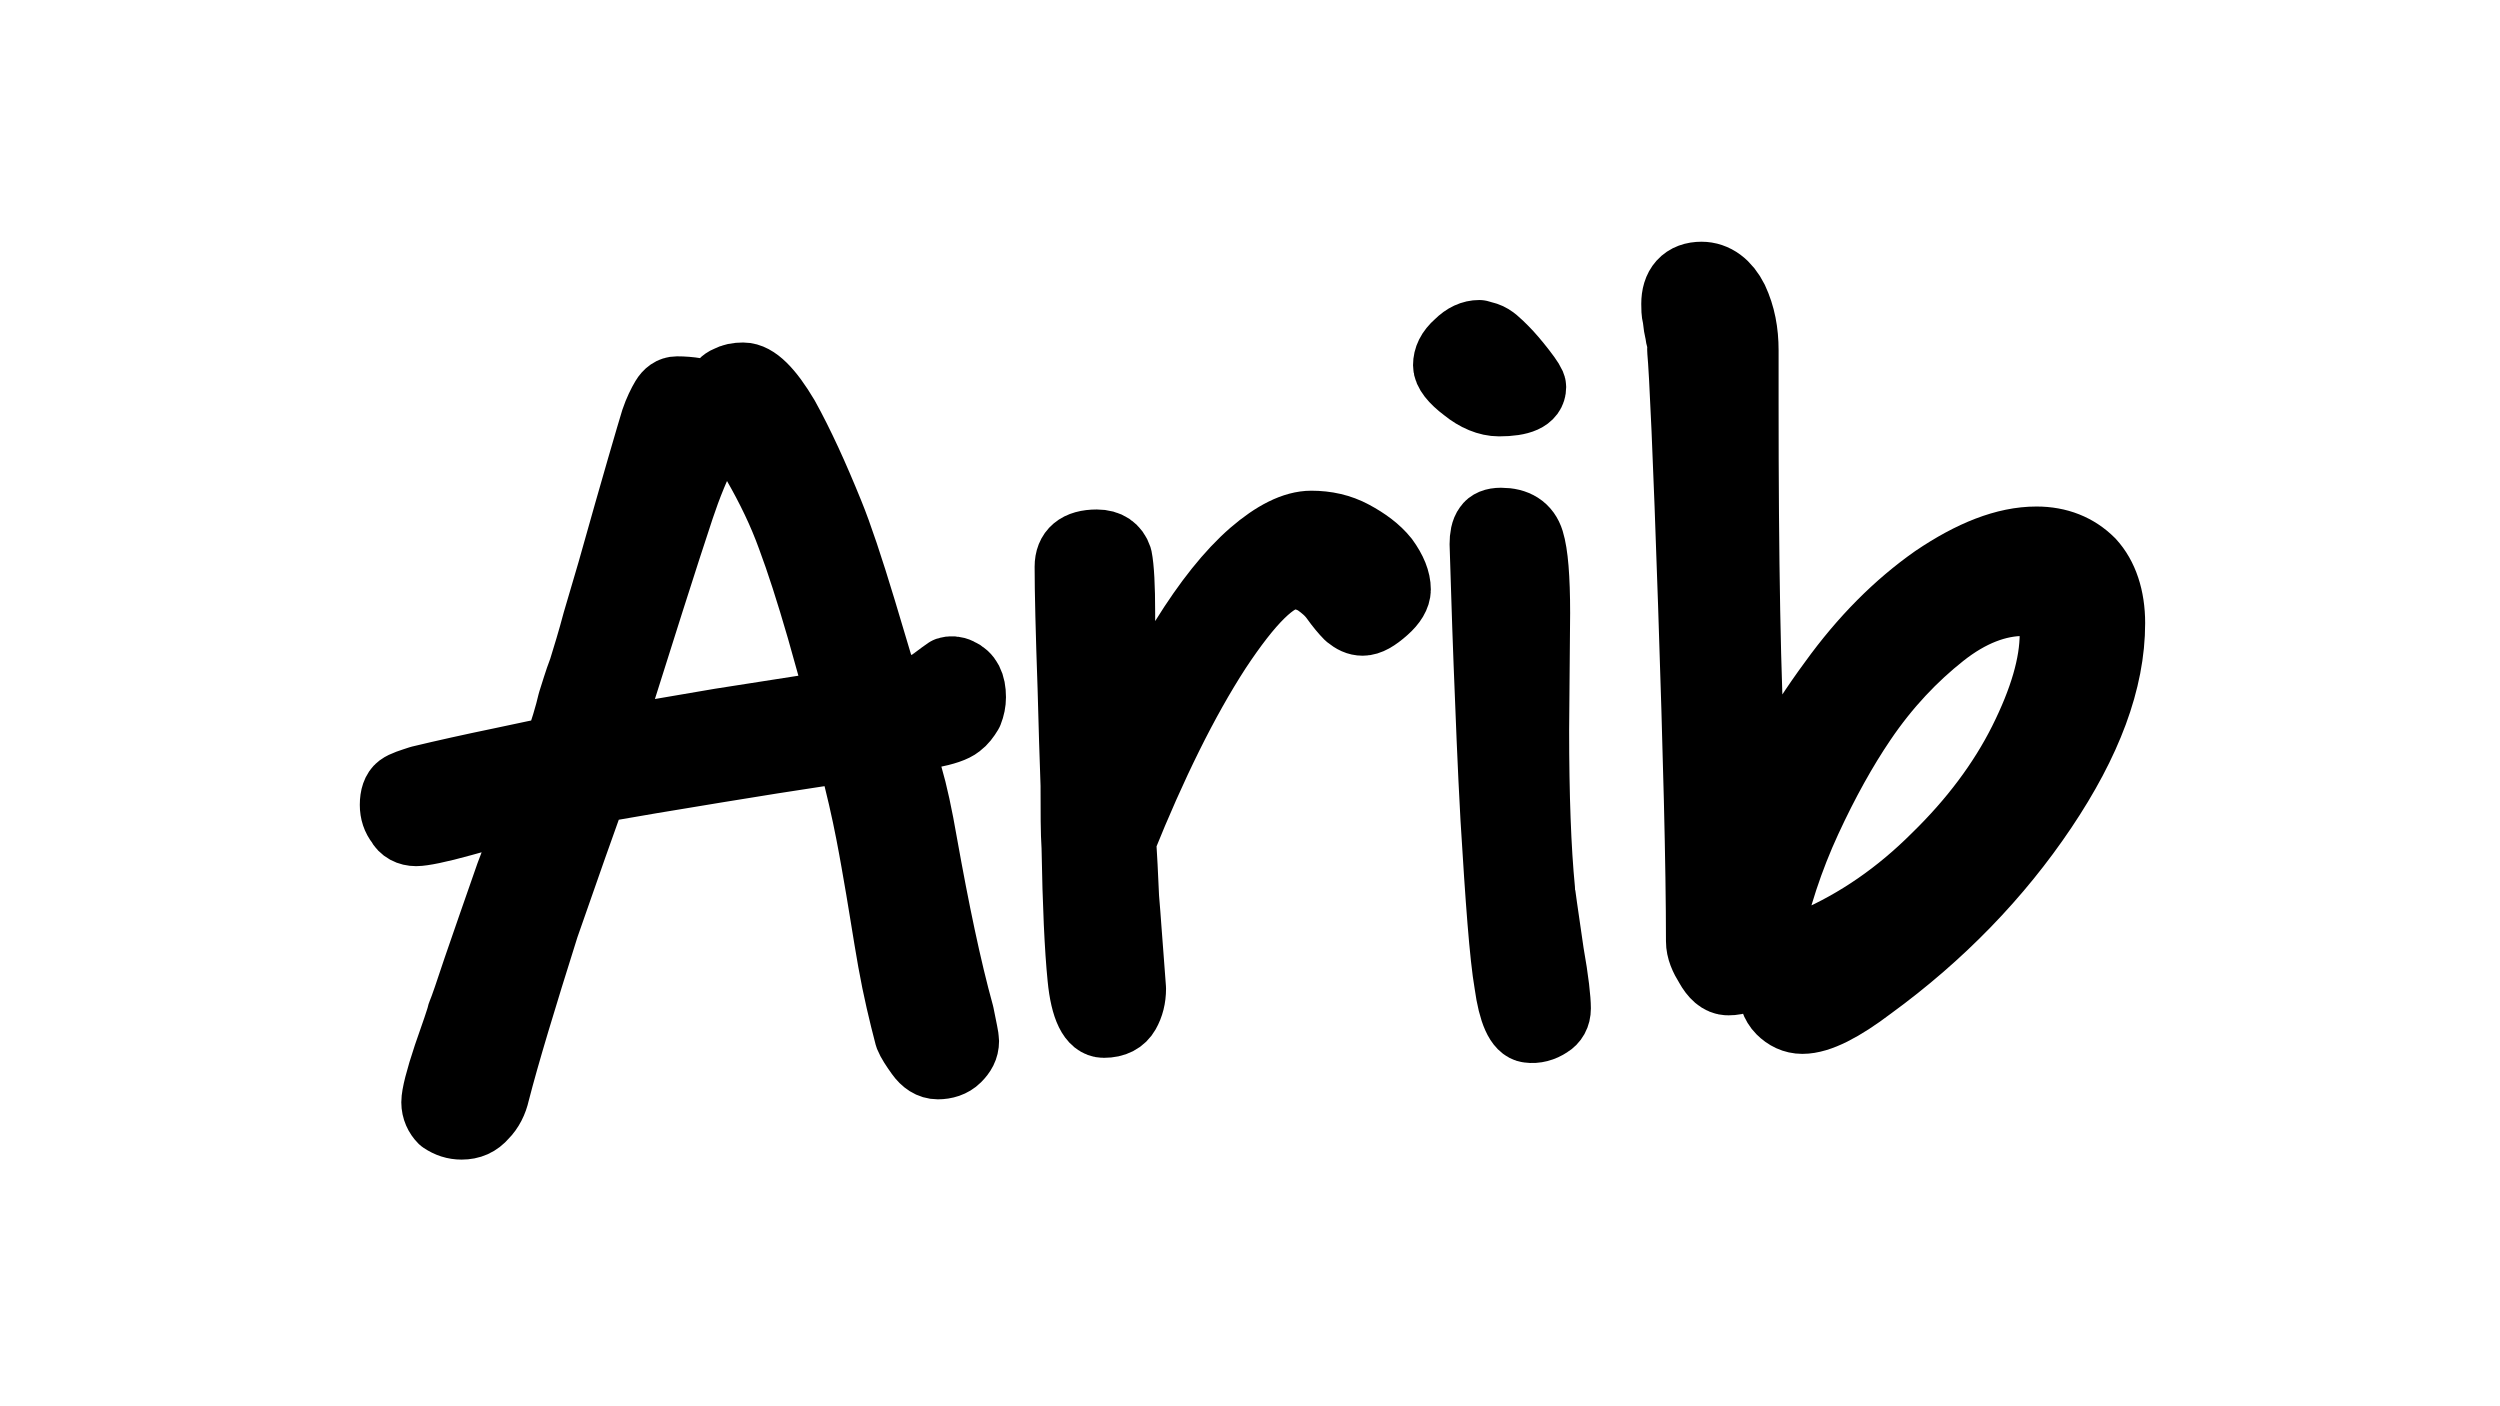 <?xml version="1.0" encoding="UTF-8" standalone="no"?>
<!DOCTYPE svg PUBLIC "-//W3C//DTD SVG 1.1//EN" "http://www.w3.org/Graphics/SVG/1.1/DTD/svg11.dtd">
<svg width="100%" height="100%" viewBox="0 0 1920 1080" version="1.1" xmlns="http://www.w3.org/2000/svg" xmlns:xlink="http://www.w3.org/1999/xlink" xml:space="preserve" xmlns:serif="http://www.serif.com/" style="fill-rule:evenodd;clip-rule:evenodd;stroke-linejoin:round;stroke-miterlimit:2;">
    <g transform="matrix(1.176,0,0,1.176,-169.01,-129.977)">
        <g transform="matrix(645.238,0,0,645.238,399.985,767.157)">
            <path d="M0.586,-0.312C0.586,-0.307 0.585,-0.302 0.583,-0.297C0.58,-0.292 0.577,-0.288 0.573,-0.285C0.568,-0.281 0.559,-0.278 0.544,-0.275C0.529,-0.272 0.519,-0.27 0.514,-0.269C0.519,-0.244 0.522,-0.231 0.522,-0.232C0.527,-0.215 0.532,-0.192 0.537,-0.163C0.549,-0.096 0.561,-0.038 0.574,0.009C0.577,0.024 0.579,0.033 0.579,0.036C0.579,0.043 0.576,0.048 0.571,0.053C0.566,0.058 0.559,0.06 0.552,0.06C0.545,0.06 0.539,0.056 0.534,0.049C0.529,0.042 0.525,0.036 0.523,0.031C0.517,0.008 0.511,-0.017 0.506,-0.045C0.501,-0.073 0.496,-0.107 0.489,-0.146C0.486,-0.163 0.482,-0.185 0.476,-0.211C0.47,-0.236 0.466,-0.253 0.464,-0.261C0.425,-0.256 0.357,-0.245 0.261,-0.229L0.203,-0.219L0.182,-0.16L0.154,-0.08C0.131,-0.007 0.114,0.049 0.104,0.088C0.102,0.097 0.098,0.105 0.092,0.111C0.086,0.118 0.079,0.121 0.07,0.121C0.063,0.121 0.057,0.119 0.051,0.115C0.047,0.111 0.044,0.105 0.044,0.098C0.044,0.091 0.048,0.075 0.056,0.051C0.064,0.028 0.069,0.014 0.07,0.009C0.073,0.002 0.078,-0.013 0.086,-0.037C0.095,-0.063 0.106,-0.095 0.119,-0.132C0.133,-0.169 0.142,-0.193 0.147,-0.205C0.113,-0.197 0.088,-0.191 0.071,-0.186C0.046,-0.179 0.03,-0.176 0.024,-0.176C0.017,-0.176 0.011,-0.179 0.008,-0.185C0.004,-0.19 0.002,-0.196 0.002,-0.203C0.002,-0.211 0.004,-0.217 0.008,-0.22C0.012,-0.223 0.019,-0.225 0.028,-0.228C0.053,-0.234 0.08,-0.24 0.109,-0.246C0.137,-0.252 0.156,-0.256 0.167,-0.258C0.174,-0.277 0.179,-0.294 0.182,-0.307C0.185,-0.316 0.188,-0.327 0.193,-0.34C0.197,-0.353 0.202,-0.369 0.207,-0.388L0.222,-0.439C0.247,-0.528 0.262,-0.579 0.266,-0.592C0.269,-0.601 0.273,-0.609 0.276,-0.614C0.279,-0.619 0.283,-0.622 0.288,-0.622C0.301,-0.622 0.313,-0.62 0.324,-0.616C0.325,-0.617 0.328,-0.62 0.331,-0.625C0.334,-0.629 0.337,-0.632 0.341,-0.633C0.344,-0.635 0.349,-0.636 0.355,-0.636C0.367,-0.636 0.381,-0.622 0.397,-0.595C0.412,-0.568 0.427,-0.535 0.442,-0.498C0.451,-0.476 0.462,-0.443 0.475,-0.4C0.488,-0.356 0.497,-0.327 0.501,-0.313C0.511,-0.314 0.52,-0.316 0.527,-0.319C0.534,-0.321 0.538,-0.322 0.54,-0.323C0.543,-0.324 0.547,-0.327 0.551,-0.33C0.555,-0.333 0.559,-0.336 0.562,-0.338C0.565,-0.339 0.569,-0.339 0.573,-0.337C0.582,-0.333 0.586,-0.325 0.586,-0.312ZM0.455,-0.305C0.452,-0.317 0.445,-0.342 0.434,-0.381C0.423,-0.419 0.413,-0.45 0.404,-0.474C0.395,-0.499 0.383,-0.524 0.368,-0.55C0.353,-0.576 0.341,-0.592 0.331,-0.599L0.32,-0.573C0.307,-0.548 0.298,-0.525 0.291,-0.504C0.275,-0.456 0.25,-0.377 0.215,-0.266L0.332,-0.286L0.428,-0.301L0.455,-0.305Z" style="fill:none;fill-rule:nonzero;stroke:black;stroke-width:0.07px;"/>
        </g>
        <g transform="matrix(645.238,0,0,645.238,801.323,767.157)">
            <path d="M0.394,-0.421C0.394,-0.415 0.39,-0.408 0.382,-0.401C0.373,-0.393 0.366,-0.389 0.36,-0.389C0.355,-0.389 0.351,-0.391 0.346,-0.395C0.342,-0.399 0.337,-0.405 0.332,-0.412C0.327,-0.419 0.321,-0.424 0.314,-0.429C0.306,-0.434 0.298,-0.436 0.29,-0.436C0.271,-0.436 0.245,-0.41 0.212,-0.36C0.179,-0.309 0.147,-0.244 0.116,-0.167C0.117,-0.152 0.118,-0.132 0.119,-0.109C0.121,-0.086 0.122,-0.068 0.123,-0.057L0.126,-0.017C0.126,-0.008 0.124,0 0.12,0.007C0.116,0.014 0.109,0.018 0.098,0.018C0.087,0.018 0.079,0.003 0.076,-0.028C0.073,-0.058 0.071,-0.102 0.07,-0.16C0.069,-0.175 0.069,-0.196 0.069,-0.223C0.068,-0.25 0.067,-0.283 0.066,-0.321C0.064,-0.378 0.063,-0.419 0.063,-0.444C0.063,-0.459 0.072,-0.467 0.091,-0.467C0.102,-0.467 0.109,-0.462 0.112,-0.453C0.114,-0.443 0.115,-0.424 0.115,-0.397L0.115,-0.238C0.135,-0.289 0.157,-0.334 0.18,-0.371C0.203,-0.408 0.226,-0.437 0.249,-0.457C0.271,-0.476 0.291,-0.486 0.308,-0.486C0.323,-0.486 0.337,-0.483 0.35,-0.476C0.363,-0.469 0.374,-0.461 0.382,-0.451C0.39,-0.44 0.394,-0.43 0.394,-0.421Z" style="fill:none;fill-rule:nonzero;stroke:black;stroke-width:0.07px;"/>
        </g>
        <g transform="matrix(645.238,0,0,645.238,1068.45,767.157)">
            <path d="M0.117,-0.626C0.117,-0.616 0.106,-0.611 0.084,-0.611C0.073,-0.611 0.061,-0.616 0.05,-0.625C0.038,-0.634 0.032,-0.642 0.032,-0.648C0.032,-0.655 0.035,-0.662 0.043,-0.669C0.05,-0.676 0.057,-0.679 0.064,-0.679C0.064,-0.679 0.067,-0.678 0.071,-0.677C0.077,-0.675 0.082,-0.67 0.089,-0.663C0.094,-0.658 0.1,-0.651 0.107,-0.642C0.114,-0.633 0.117,-0.628 0.117,-0.626ZM0.142,0.003C0.142,0.01 0.139,0.015 0.134,0.018C0.128,0.022 0.121,0.024 0.114,0.023C0.105,0.022 0.098,0.007 0.094,-0.022C0.089,-0.051 0.085,-0.107 0.08,-0.189C0.077,-0.243 0.075,-0.296 0.073,-0.347C0.071,-0.399 0.07,-0.439 0.069,-0.467C0.069,-0.474 0.07,-0.48 0.073,-0.484C0.075,-0.487 0.079,-0.489 0.086,-0.489C0.101,-0.489 0.111,-0.483 0.115,-0.47C0.119,-0.457 0.121,-0.433 0.121,-0.397L0.12,-0.279C0.12,-0.212 0.122,-0.158 0.126,-0.117C0.126,-0.115 0.129,-0.094 0.135,-0.053C0.14,-0.025 0.142,-0.006 0.142,0.003Z" style="fill:none;fill-rule:nonzero;stroke:black;stroke-width:0.07px;"/>
        </g>
        <g transform="matrix(645.238,0,0,645.238,1209.11,767.157)">
            <path d="M0.48,-0.387C0.48,-0.33 0.457,-0.269 0.412,-0.202C0.367,-0.135 0.309,-0.075 0.239,-0.024C0.21,-0.002 0.188,0.009 0.173,0.009C0.166,0.009 0.16,0.006 0.155,0.001C0.15,-0.004 0.148,-0.011 0.148,-0.018C0.148,-0.025 0.151,-0.033 0.158,-0.04C0.164,-0.047 0.173,-0.054 0.186,-0.059C0.232,-0.079 0.274,-0.108 0.312,-0.146C0.35,-0.183 0.38,-0.223 0.401,-0.265C0.422,-0.307 0.433,-0.344 0.433,-0.376C0.433,-0.389 0.43,-0.398 0.425,-0.405C0.419,-0.411 0.41,-0.414 0.397,-0.414C0.369,-0.414 0.34,-0.403 0.311,-0.38C0.282,-0.357 0.254,-0.328 0.229,-0.291C0.21,-0.263 0.191,-0.229 0.173,-0.19C0.155,-0.151 0.141,-0.109 0.132,-0.065C0.127,-0.042 0.115,-0.03 0.098,-0.03C0.093,-0.03 0.088,-0.034 0.083,-0.043C0.078,-0.051 0.075,-0.058 0.075,-0.065C0.075,-0.142 0.072,-0.256 0.067,-0.406C0.062,-0.556 0.058,-0.642 0.056,-0.663C0.056,-0.667 0.056,-0.671 0.055,-0.675C0.054,-0.678 0.054,-0.682 0.053,-0.685C0.052,-0.689 0.052,-0.693 0.051,-0.698C0.05,-0.702 0.05,-0.706 0.05,-0.71C0.05,-0.725 0.057,-0.733 0.071,-0.733C0.082,-0.733 0.092,-0.726 0.099,-0.712C0.106,-0.697 0.109,-0.681 0.109,-0.663L0.109,-0.61C0.109,-0.451 0.111,-0.329 0.116,-0.244C0.119,-0.202 0.121,-0.179 0.124,-0.174C0.131,-0.196 0.143,-0.221 0.159,-0.248C0.174,-0.275 0.191,-0.301 0.208,-0.324C0.239,-0.367 0.273,-0.401 0.31,-0.427C0.347,-0.452 0.38,-0.465 0.41,-0.465C0.431,-0.465 0.448,-0.458 0.461,-0.445C0.473,-0.432 0.48,-0.412 0.48,-0.387Z" style="fill:none;fill-rule:nonzero;stroke:black;stroke-width:0.08px;"/>
        </g>
    </g>
</svg>
